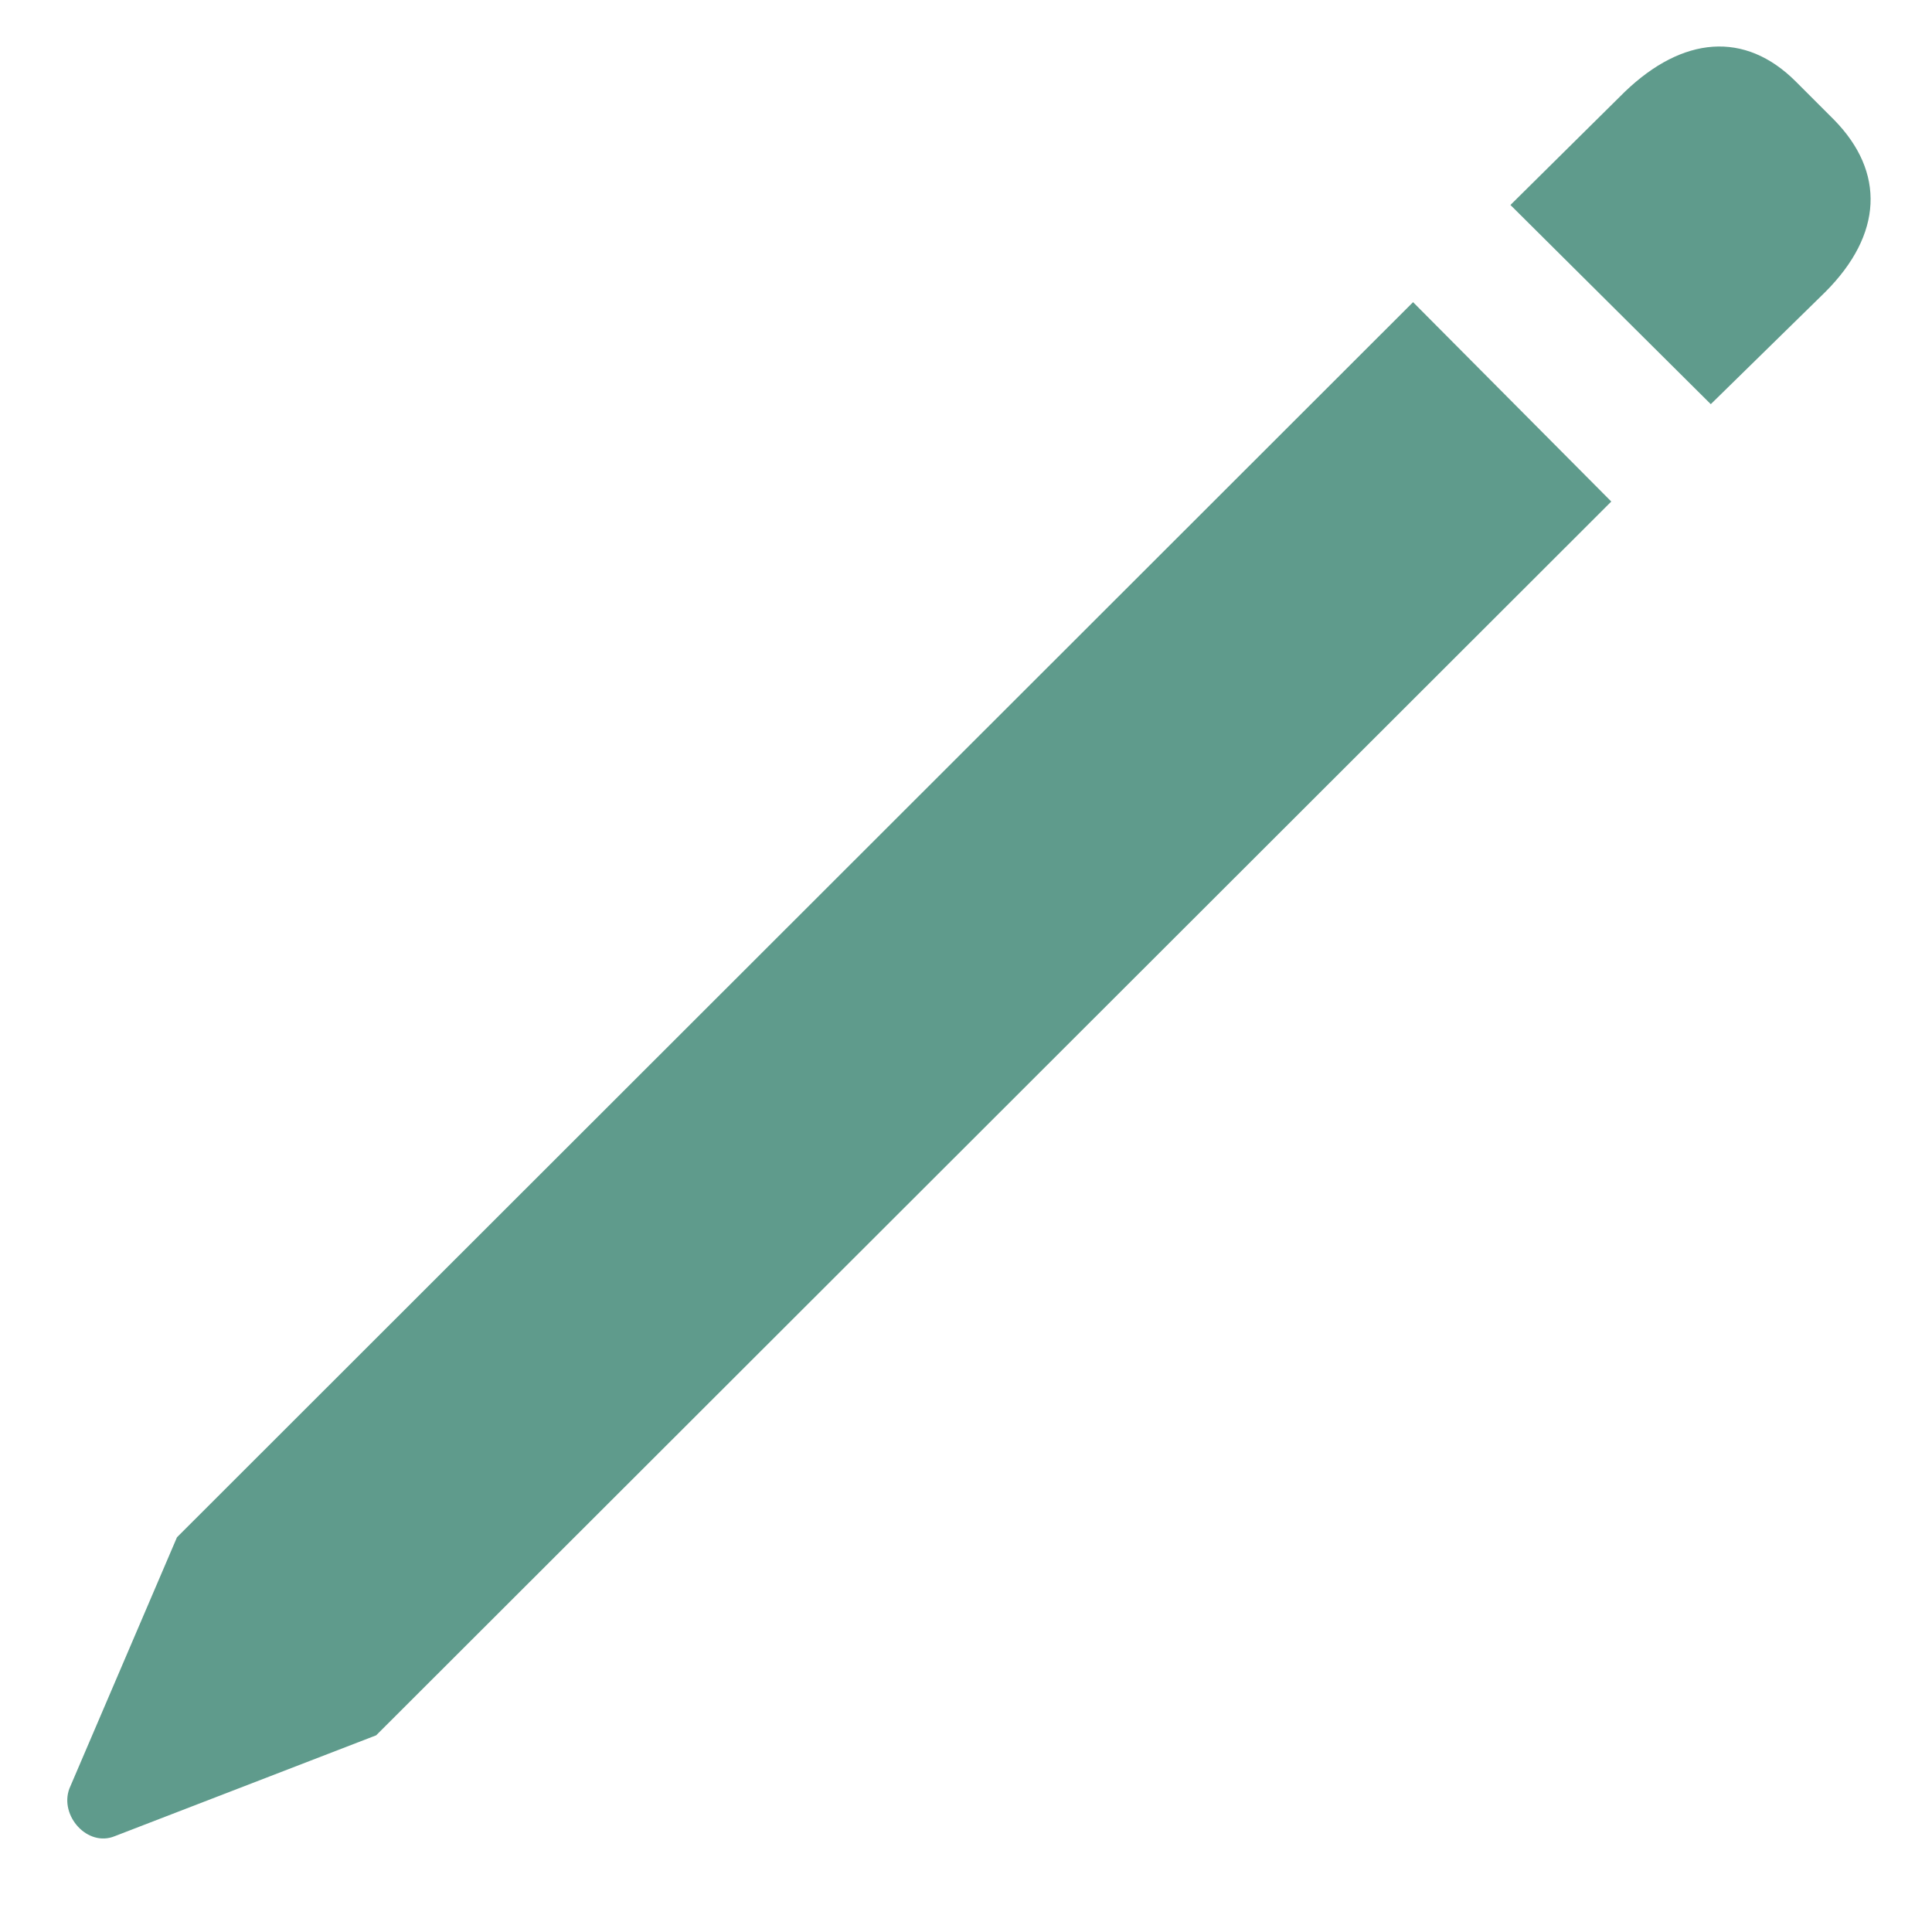 <svg width="10" height="10" viewBox="0 0 10 10" fill="none" xmlns="http://www.w3.org/2000/svg">
<path d="M8.855 2.092L9.447 1.512C9.746 1.213 9.758 0.891 9.494 0.621L9.295 0.422C9.031 0.158 8.709 0.188 8.41 0.475L7.818 1.061L8.855 2.092ZM1.947 8.982L8.34 2.596L7.314 1.564L0.916 7.957L0.359 9.258C0.307 9.398 0.453 9.562 0.594 9.504L1.947 8.982Z" fill="#5F9B8C"/>
</svg>
